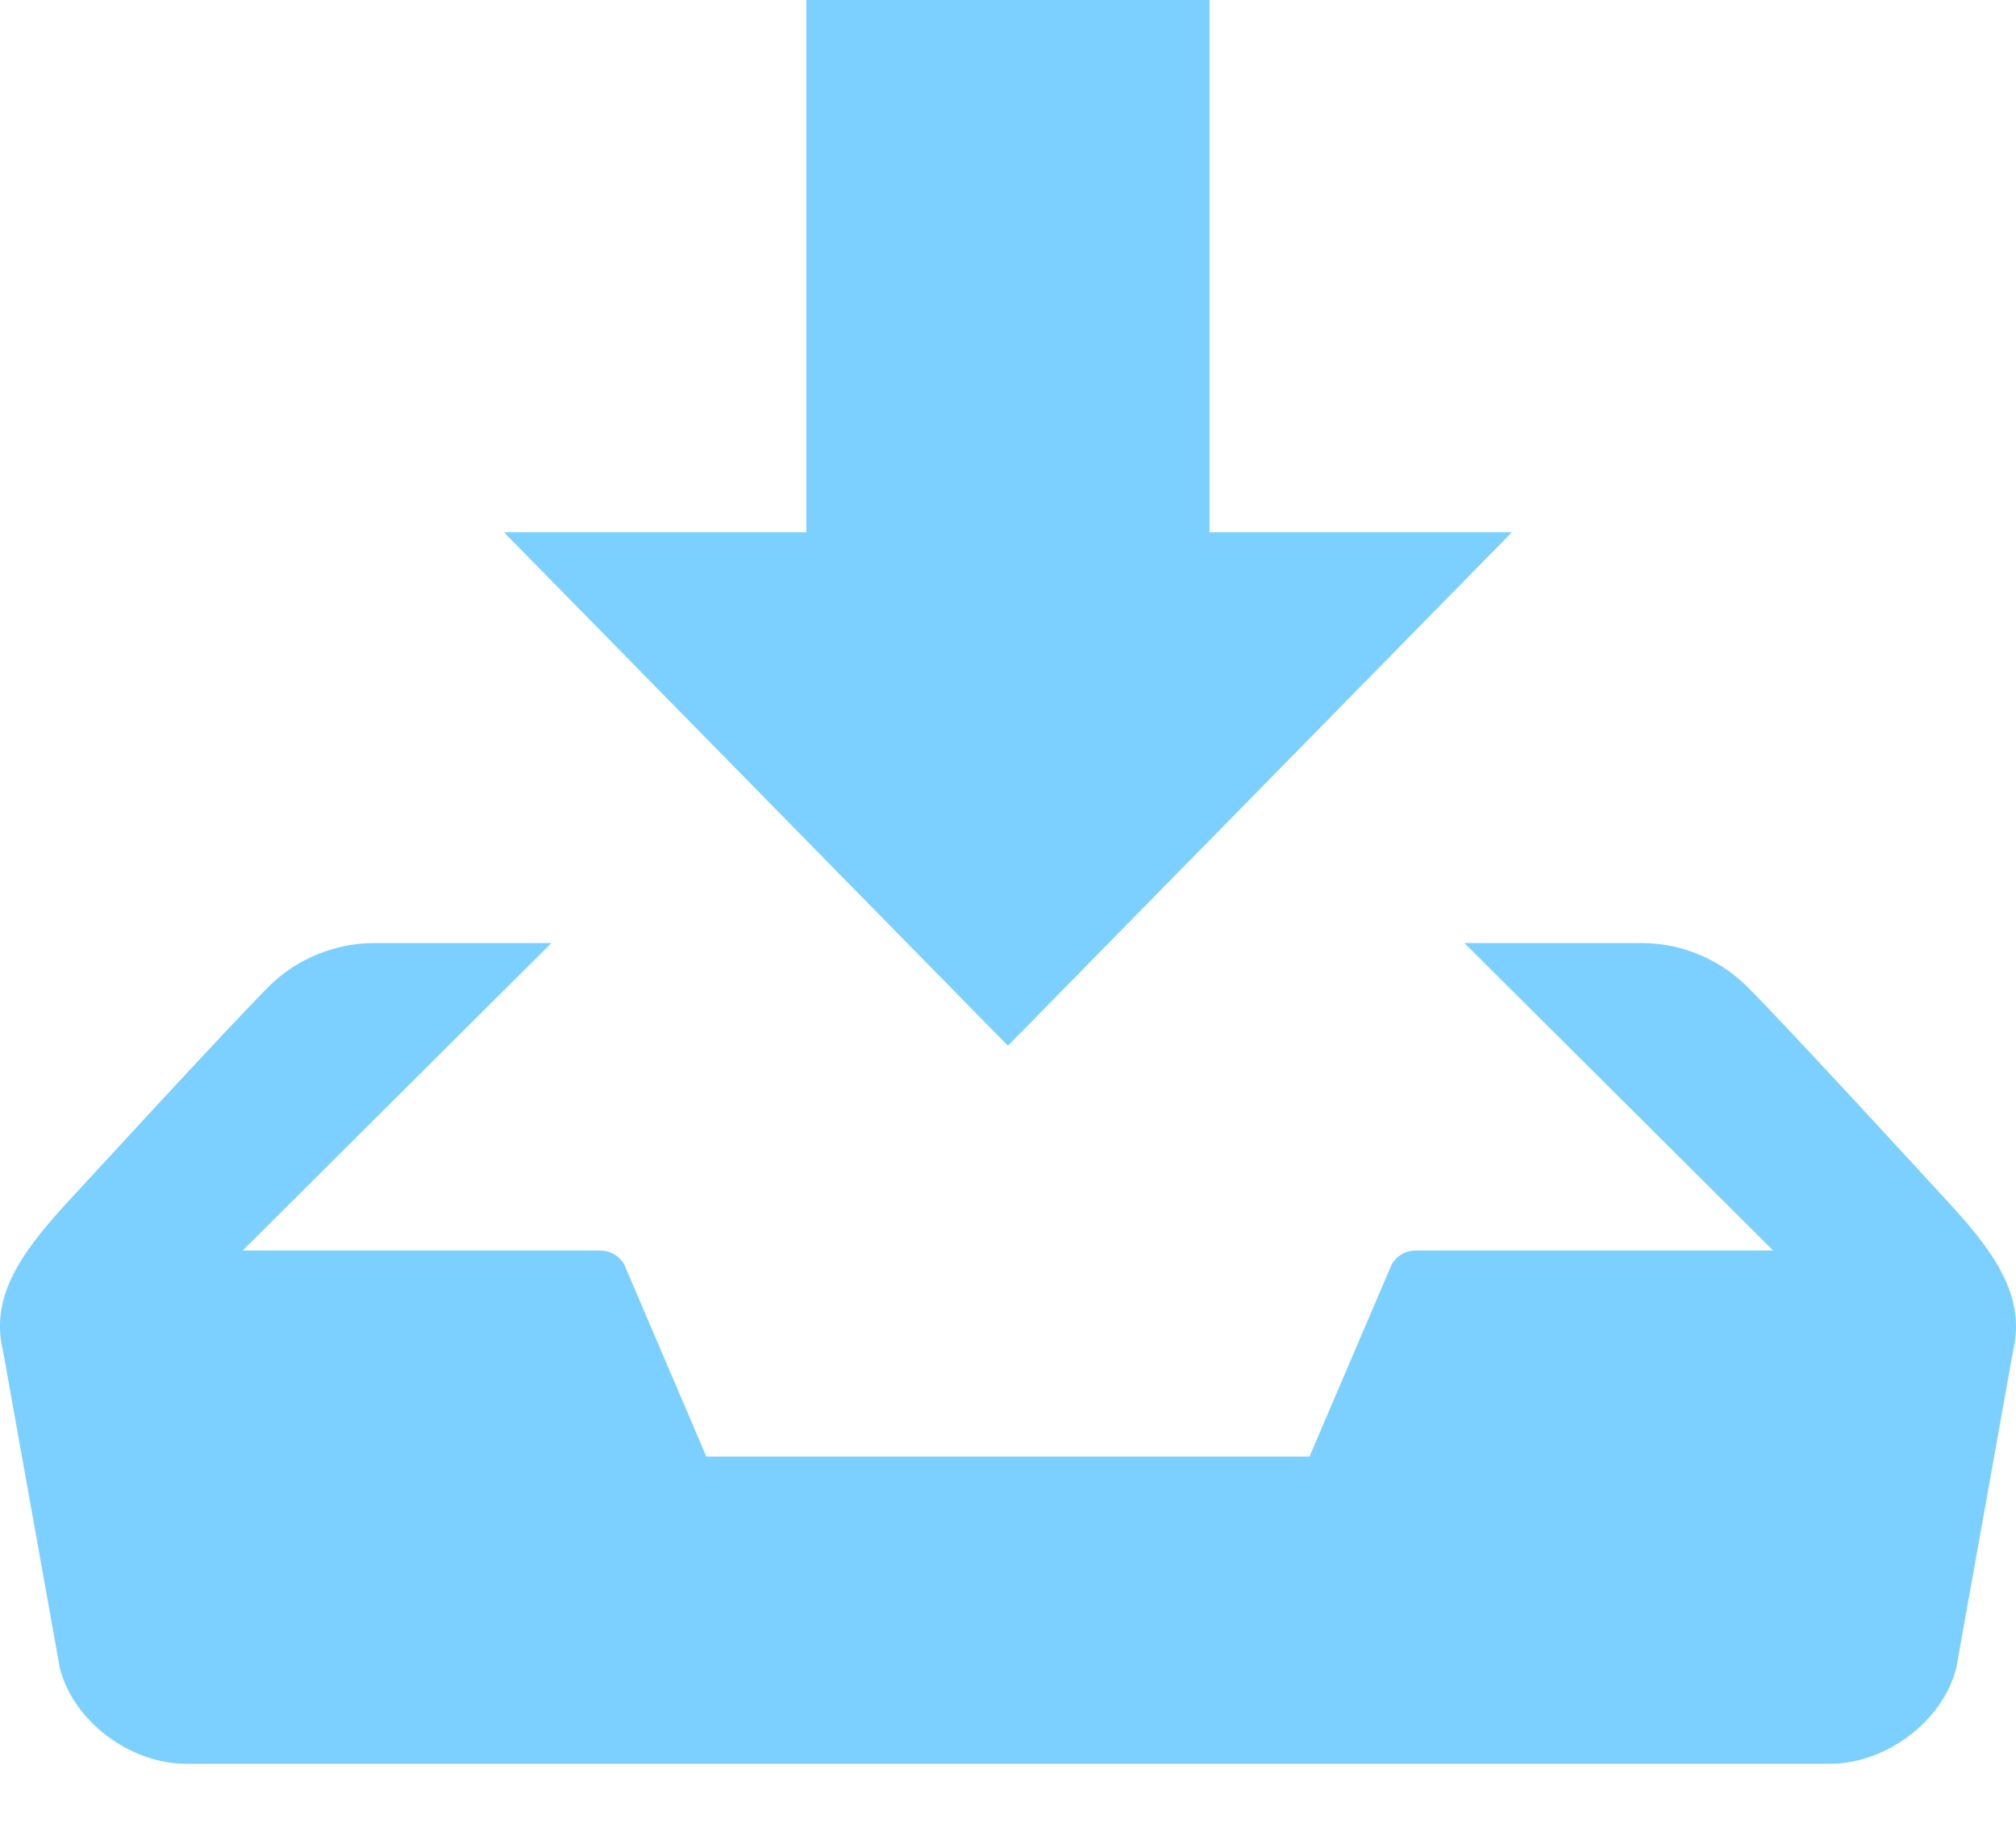 <svg width="24" height="22" viewBox="0 0 24 22" fill="none" xmlns="http://www.w3.org/2000/svg">
<g filter="url(#filter0_ii)">
<path d="M14.399 0H9.599V7.337H5.999L11.999 13.451L17.999 7.337H14.399V0ZM23.204 15.325C22.953 15.051 21.271 13.218 20.791 12.739C20.455 12.411 20.007 12.228 19.541 12.228H17.433L21.109 15.889H16.857C16.799 15.888 16.742 15.903 16.691 15.931C16.641 15.96 16.598 16.002 16.569 16.052L15.589 18.343H8.409L7.43 16.052C7.4 16.002 7.358 15.96 7.307 15.932C7.257 15.903 7.2 15.889 7.142 15.889H2.889L6.565 12.228H4.458C3.981 12.228 3.526 12.423 3.207 12.739C2.727 13.219 1.046 15.052 0.794 15.325C0.207 15.962 -0.116 16.469 0.038 17.096L0.711 20.855C0.865 21.484 1.54 22 2.214 22H21.787C22.46 22 23.136 21.484 23.29 20.855L23.963 17.096C24.114 16.469 23.793 15.962 23.204 15.325Z" fill="#7CD0FF"/>
</g>
<defs>
<filter id="filter0_ii" x="0" y="-1" width="24" height="23" filterUnits="userSpaceOnUse" color-interpolation-filters="sRGB">
<feFlood flood-opacity="0" result="BackgroundImageFix"/>
<feBlend mode="normal" in="SourceGraphic" in2="BackgroundImageFix" result="shape"/>
<feColorMatrix in="SourceAlpha" type="matrix" values="0 0 0 0 0 0 0 0 0 0 0 0 0 0 0 0 0 0 127 0" result="hardAlpha"/>
<feOffset dy="-1"/>
<feGaussianBlur stdDeviation="1.5"/>
<feComposite in2="hardAlpha" operator="arithmetic" k2="-1" k3="1"/>
<feColorMatrix type="matrix" values="0 0 0 0 0.079 0 0 0 0 0.337 0 0 0 0 1 0 0 0 0.93 0"/>
<feBlend mode="normal" in2="shape" result="effect1_innerShadow"/>
<feColorMatrix in="SourceAlpha" type="matrix" values="0 0 0 0 0 0 0 0 0 0 0 0 0 0 0 0 0 0 127 0" result="hardAlpha"/>
<feOffset/>
<feGaussianBlur stdDeviation="1"/>
<feComposite in2="hardAlpha" operator="arithmetic" k2="-1" k3="1"/>
<feColorMatrix type="matrix" values="0 0 0 0 0 0 0 0 0 0.22 0 0 0 0 1 0 0 0 0.72 0"/>
<feBlend mode="normal" in2="effect1_innerShadow" result="effect2_innerShadow"/>
</filter>
</defs>
</svg>
